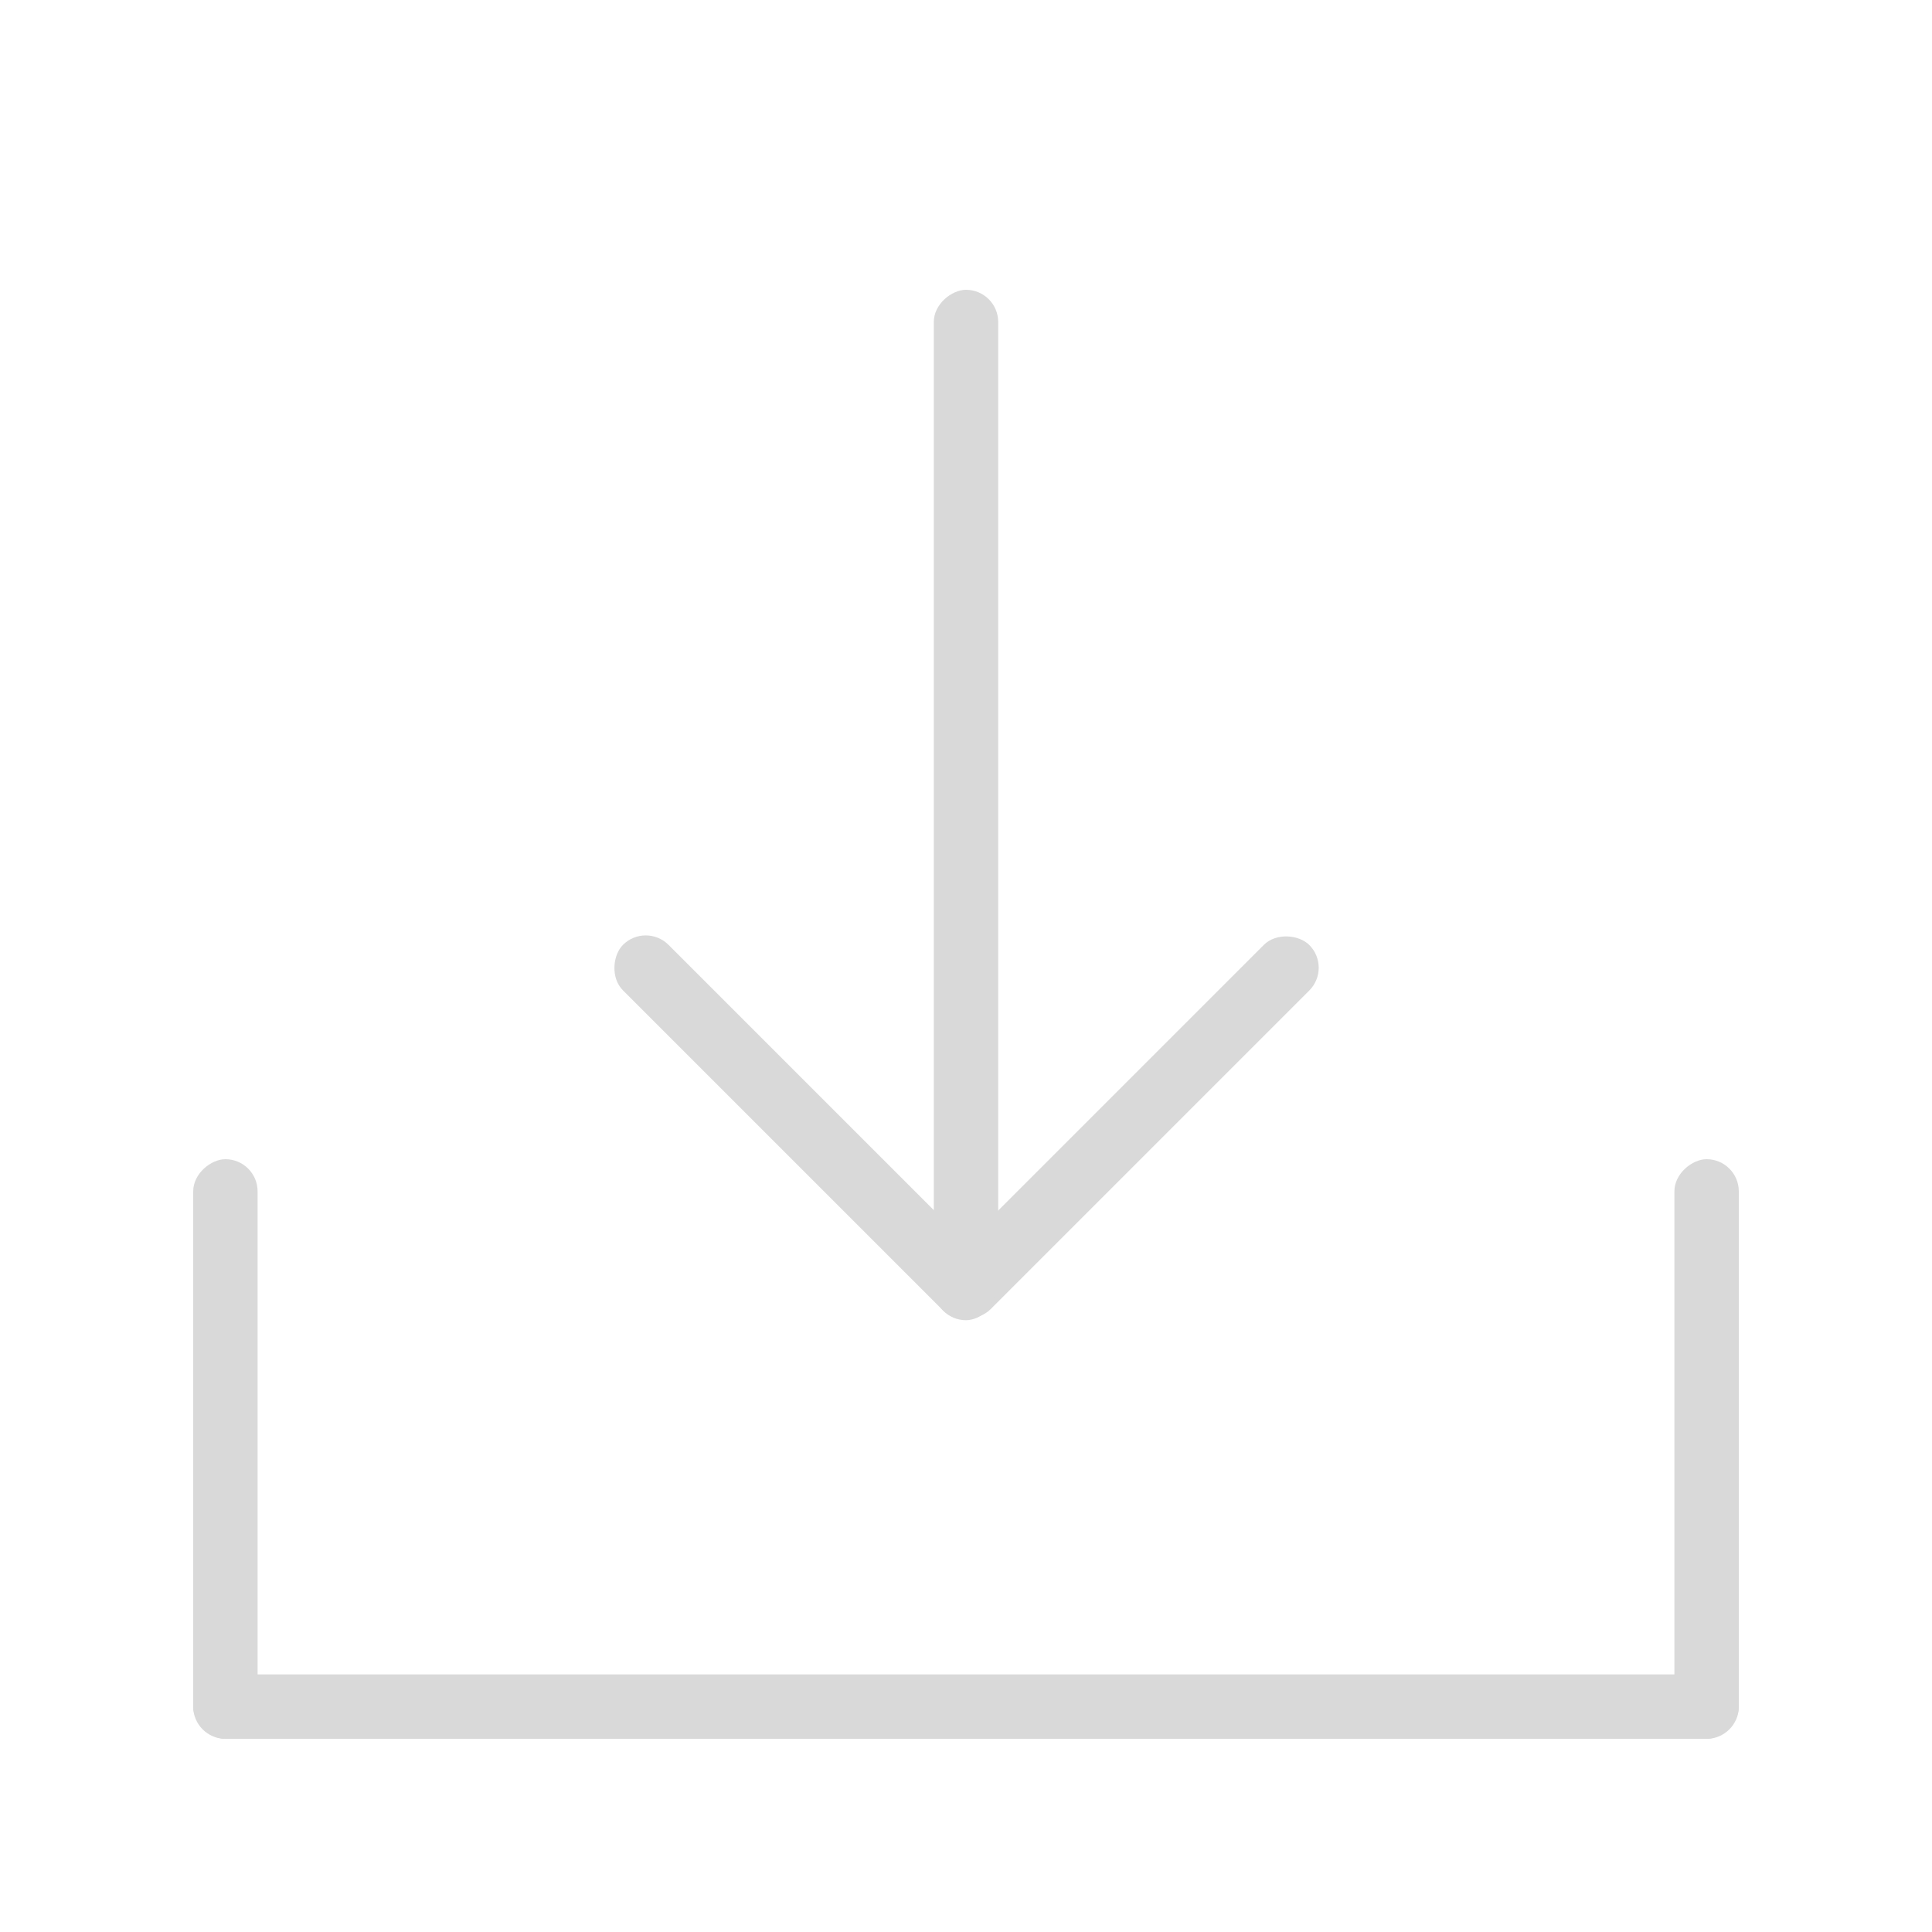 <?xml version="1.0" encoding="UTF-8"?>
<svg width="30px" height="30px" viewBox="0 0 30 30" version="1.1" xmlns="http://www.w3.org/2000/svg" xmlns:xlink="http://www.w3.org/1999/xlink">
    <!-- Generator: sketchtool 61.2 (101010) - https://sketch.com -->
    <title>D81115B4-B127-45AD-8A7B-CFBB5D4454D8</title>
    <desc>Created with sketchtool.</desc>
    <g id="Asset-Artboard-Page" stroke="none" stroke-width="1" fill="none" fill-rule="evenodd">
        <g id="Icon-/-Download-/-White" fill="#D9D9D9">
            <rect id="Rectangle" x="3" y="26" width="24" height="1" rx="0.5"></rect>
            <rect id="Rectangle-Copy-4" transform="translate(3.5, 22.5) rotate(-90) translate(-3.5, -22.5) " x="-1" y="22" width="9" height="1" rx="0.5"></rect>
            <rect id="Rectangle-Copy-5" transform="translate(26.5, 22.5) rotate(-90) translate(-26.5, -22.5) " x="22" y="22" width="9" height="1" rx="0.5"></rect>
            <rect id="Rectangle-Copy" transform="translate(15, 12.5) rotate(-270) translate(-15, -12.5) " x="7" y="12" width="16" height="1" rx="0.5"></rect>
            <rect id="Rectangle-Copy-2" transform="translate(17.502, 17.502) rotate(-225) translate(-17.502, -17.502) " x="13.502" y="17.002" width="8" height="1" rx="0.5"></rect>
            <rect id="Rectangle-Copy-3" transform="translate(12.502, 17.5) rotate(-315) translate(-12.502, -17.5) " x="8.502" y="17" width="8" height="1" rx="0.5"></rect>
        </g>
    </g>
</svg>